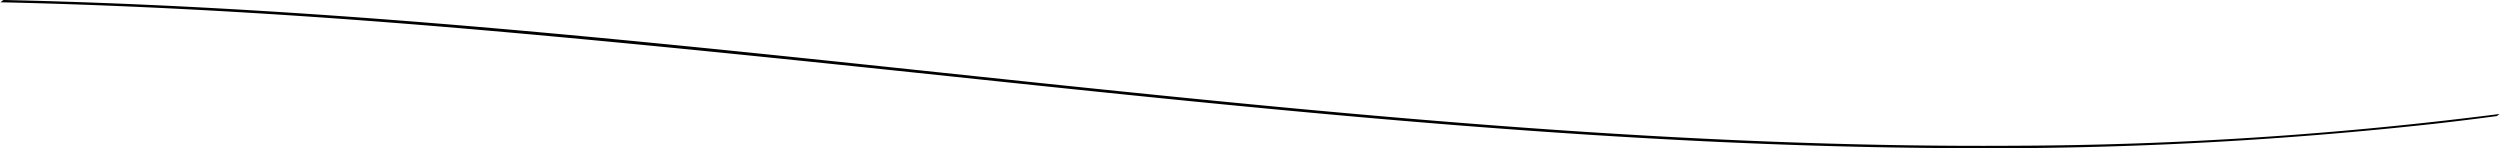 <svg xmlns="http://www.w3.org/2000/svg" viewBox="0 0 549.8 32.59"><title>Asset 54</title><g id="Layer_2" data-name="Layer 2"><g id="Layer_1-2" data-name="Layer 1"><path d="M0,.75C35.9,1.54,71.75,3.87,107.53,7S179.19,13.9,215,17.67c35.56,3.75,71.14,7.43,106.79,10.23s71.37,4.73,107.12,4.92a897.26,897.26,0,0,0,106.84-5.39q6.6-.75,13.2-1.63c.31,0,.56-.46.86-.5a862.64,862.64,0,0,1-106.8,7c-35.73.24-71.45-1.35-107.08-3.92s-71.22-6.12-106.77-9.83c-35.81-3.75-71.6-7.66-107.45-10.93S50.08,1.75,14.18.61C9.74.46,5.3.35.87.25.58.24.28.76,0,.75Z" transform="translate(0 -0.25)"/></g></g></svg>